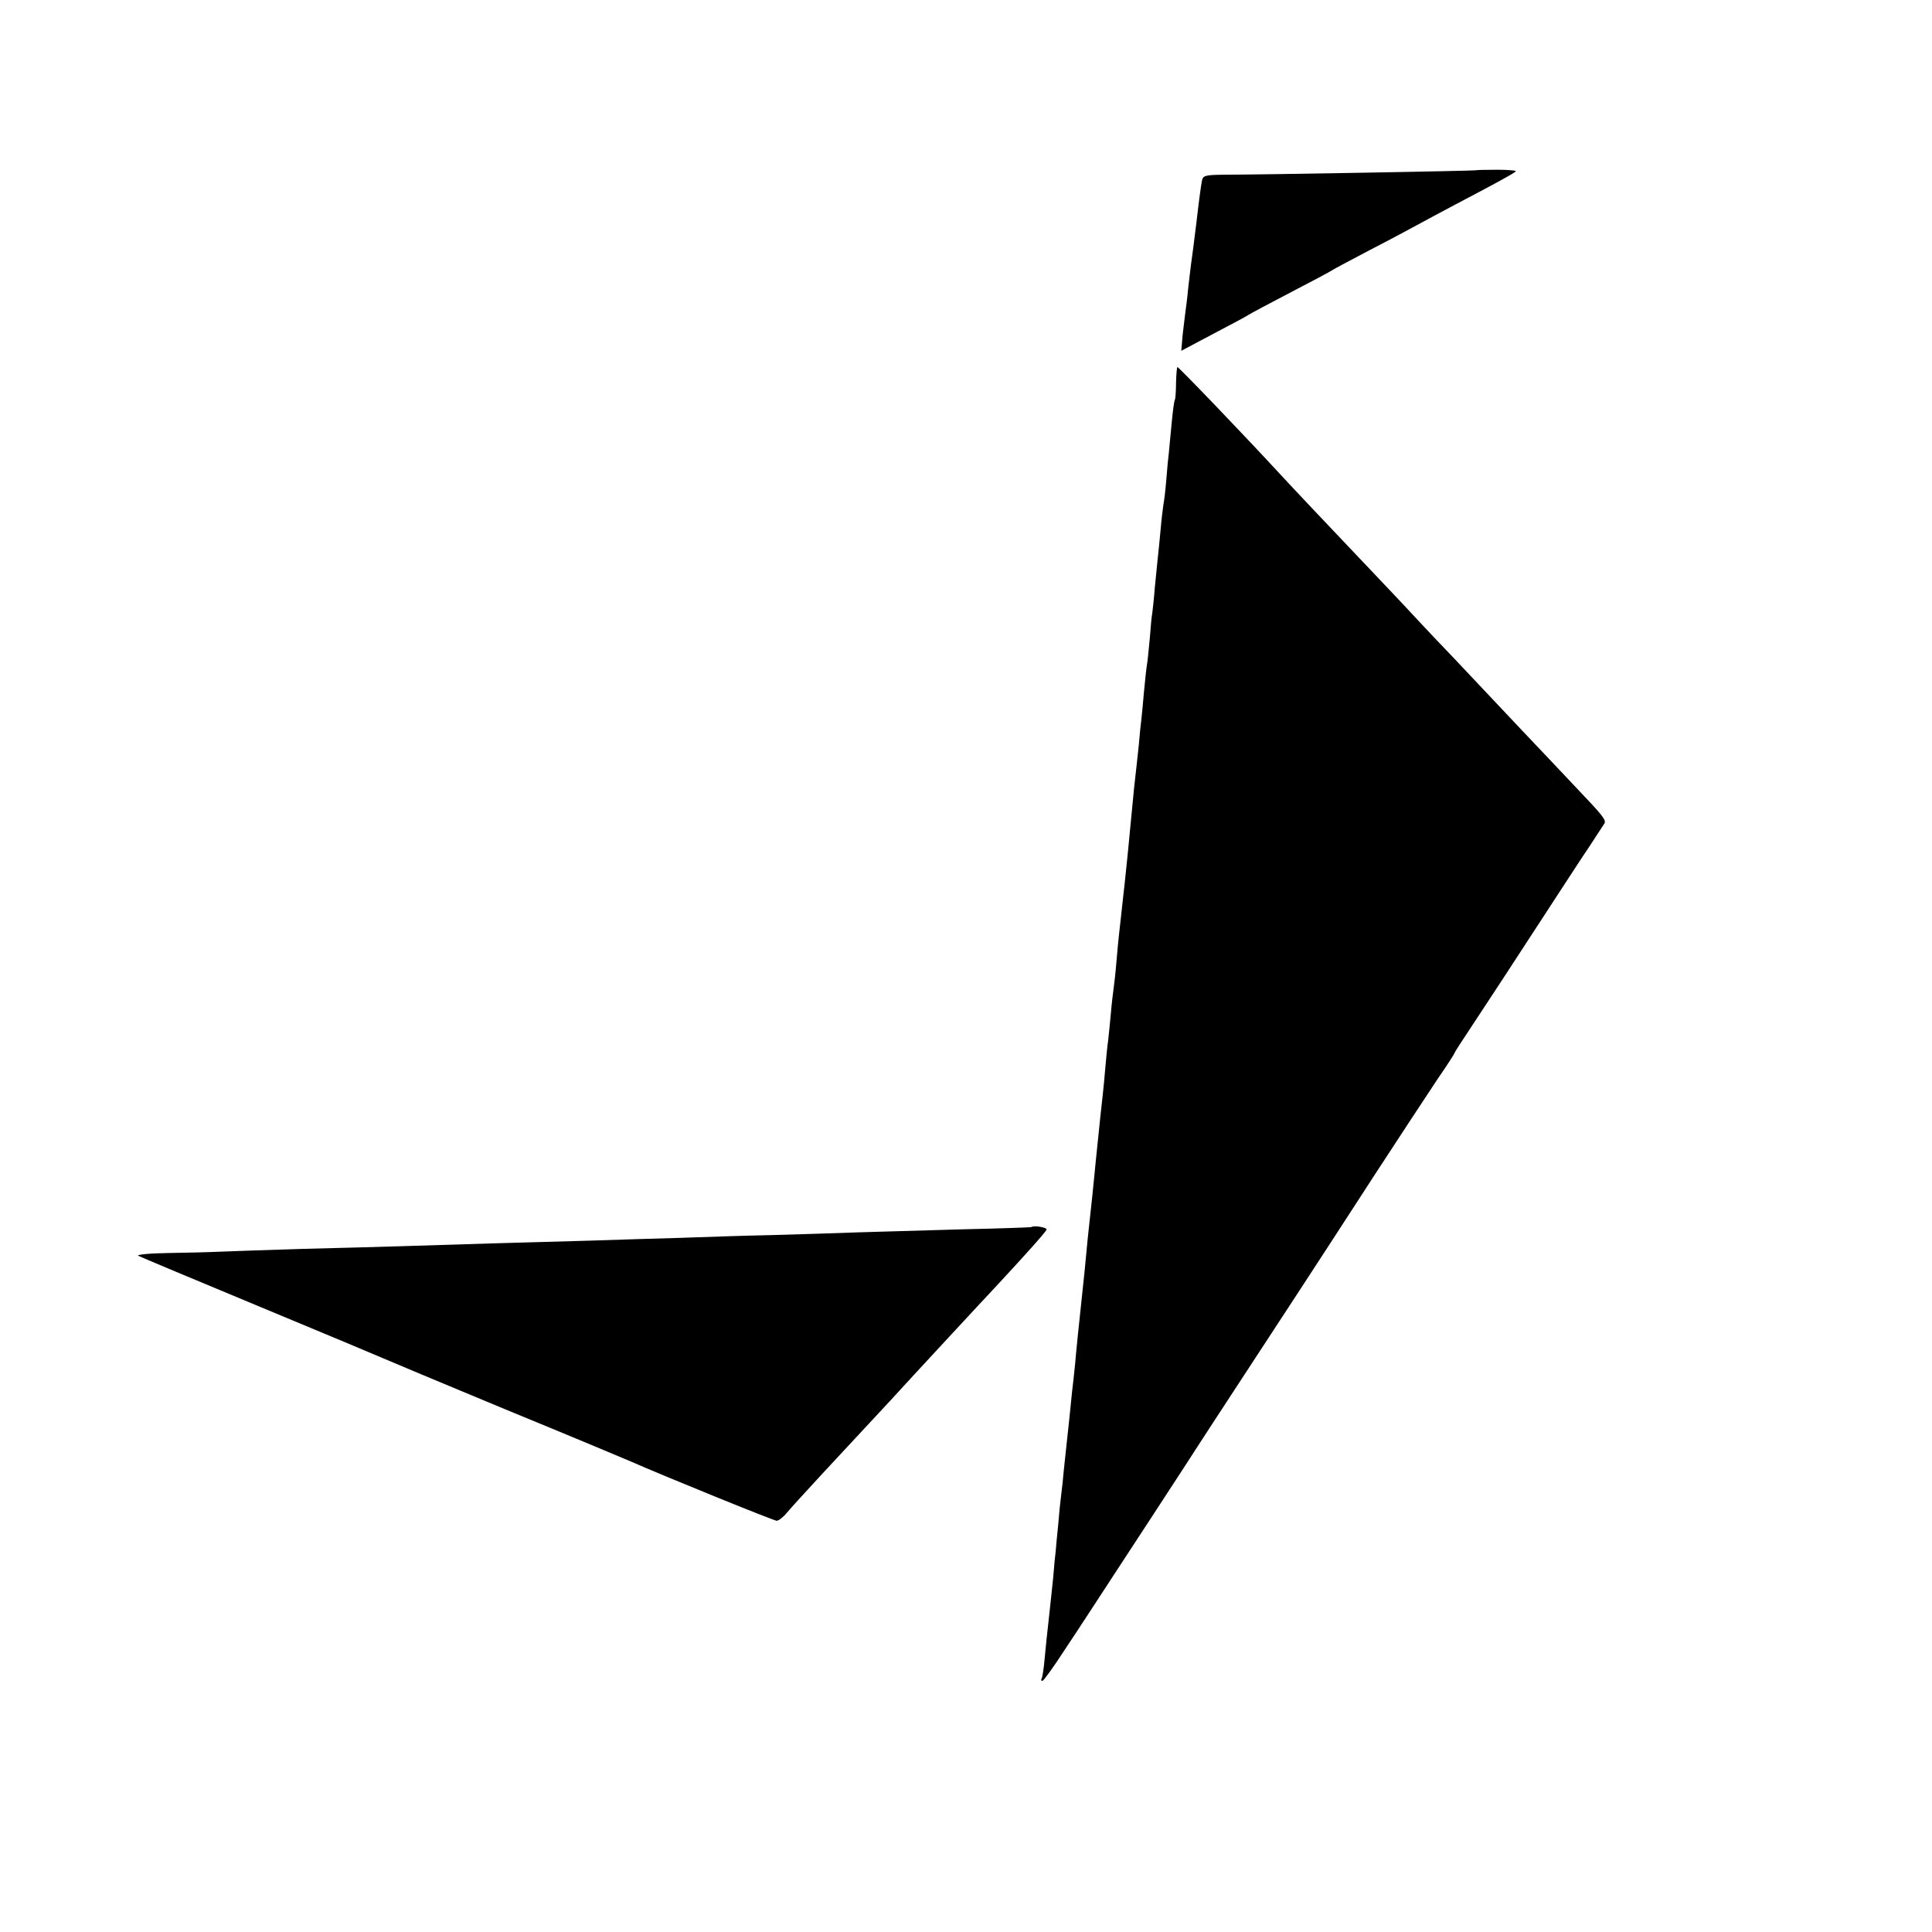 <?xml version="1.0" standalone="no"?>
<!DOCTYPE svg PUBLIC "-//W3C//DTD SVG 20010904//EN"
 "http://www.w3.org/TR/2001/REC-SVG-20010904/DTD/svg10.dtd">
<svg version="1.0" xmlns="http://www.w3.org/2000/svg"
 width="700pt" height="700pt" viewBox="0 0 700 700"
 preserveAspectRatio="xMidYMid meet">
<g transform="translate(0,700) scale(0.1,-0.1)"
fill="#000000" stroke="none">
<path d="M5347 6383 c-2 -2 -773 -16 -915 -16 -65 -1 -73 -3 -77 -21 -4 -21
-11 -73 -20 -151 -8 -66 -16 -128 -20 -155 -2 -14 -6 -52 -10 -85 -3 -33 -8
-71 -10 -85 -2 -14 -6 -51 -10 -83 l-5 -58 117 62 c65 34 123 65 128 69 6 4
73 40 150 80 77 40 145 76 150 80 6 4 69 38 140 75 72 37 148 78 170 90 22 12
85 46 140 75 139 73 209 111 217 119 4 3 -27 6 -68 6 -42 0 -76 -1 -77 -2z"/>
<path d="M4261 5615 c0 -31 -2 -59 -4 -63 -3 -4 -8 -43 -12 -87 -4 -44 -9 -91
-10 -105 -2 -14 -6 -56 -9 -95 -3 -38 -8 -81 -11 -95 -2 -14 -7 -54 -10 -90
-3 -36 -8 -81 -10 -100 -2 -19 -7 -69 -11 -110 -3 -41 -8 -82 -9 -91 -2 -8 -6
-49 -9 -91 -4 -41 -8 -84 -10 -94 -2 -11 -7 -55 -11 -99 -4 -44 -8 -91 -10
-105 -2 -14 -6 -54 -9 -90 -4 -36 -11 -105 -17 -155 -5 -49 -11 -115 -14 -145
-5 -55 -13 -135 -20 -200 -2 -19 -7 -60 -10 -90 -3 -30 -8 -71 -10 -90 -2 -19
-7 -66 -10 -105 -3 -38 -8 -81 -10 -95 -2 -14 -7 -54 -10 -90 -3 -36 -8 -81
-10 -100 -3 -19 -7 -63 -10 -96 -3 -34 -7 -81 -10 -105 -5 -41 -9 -83 -20
-189 -3 -25 -7 -70 -10 -100 -5 -52 -11 -108 -20 -190 -2 -19 -7 -64 -10 -100
-3 -36 -8 -81 -10 -100 -4 -39 -16 -151 -20 -190 -1 -14 -6 -56 -9 -95 -4 -38
-9 -88 -12 -110 -3 -35 -11 -108 -30 -285 -2 -25 -6 -63 -9 -85 -3 -22 -8 -71
-11 -110 -4 -38 -8 -81 -9 -95 -2 -14 -6 -56 -9 -95 -4 -38 -11 -106 -16 -150
-5 -44 -12 -109 -15 -144 -3 -35 -8 -68 -11 -73 -3 -4 -2 -8 3 -8 4 0 41 51
81 113 41 61 130 198 198 302 69 105 175 268 237 363 61 95 164 252 228 350
131 200 234 357 464 712 88 135 188 287 222 338 35 51 63 94 63 97 0 2 31 50
69 107 63 95 121 184 306 468 38 58 89 137 115 175 25 39 49 75 53 81 7 13 -4
27 -101 129 -37 39 -132 140 -212 224 -80 85 -184 195 -231 245 -48 50 -106
111 -129 136 -23 25 -78 84 -123 131 -193 203 -347 366 -377 399 -145 157
-369 390 -374 390 -2 0 -4 -25 -5 -55z"/>
<path d="M3737 2554 c-1 -1 -112 -5 -247 -8 -135 -4 -306 -9 -380 -11 -74 -3
-216 -7 -315 -10 -99 -2 -247 -7 -330 -10 -82 -2 -229 -7 -325 -10 -96 -3
-256 -7 -355 -10 -223 -7 -406 -13 -690 -20 -121 -4 -254 -8 -295 -10 -41 -2
-129 -4 -194 -5 -67 -1 -113 -6 -105 -10 8 -4 205 -87 439 -184 234 -97 434
-181 445 -186 11 -5 211 -89 445 -186 234 -96 439 -182 455 -189 120 -53 519
-215 529 -215 7 0 24 13 37 29 13 16 71 79 129 142 283 304 264 284 329 355
51 55 230 249 295 318 107 115 185 202 188 211 2 8 -47 16 -55 9z"/>
</g>
</svg>
